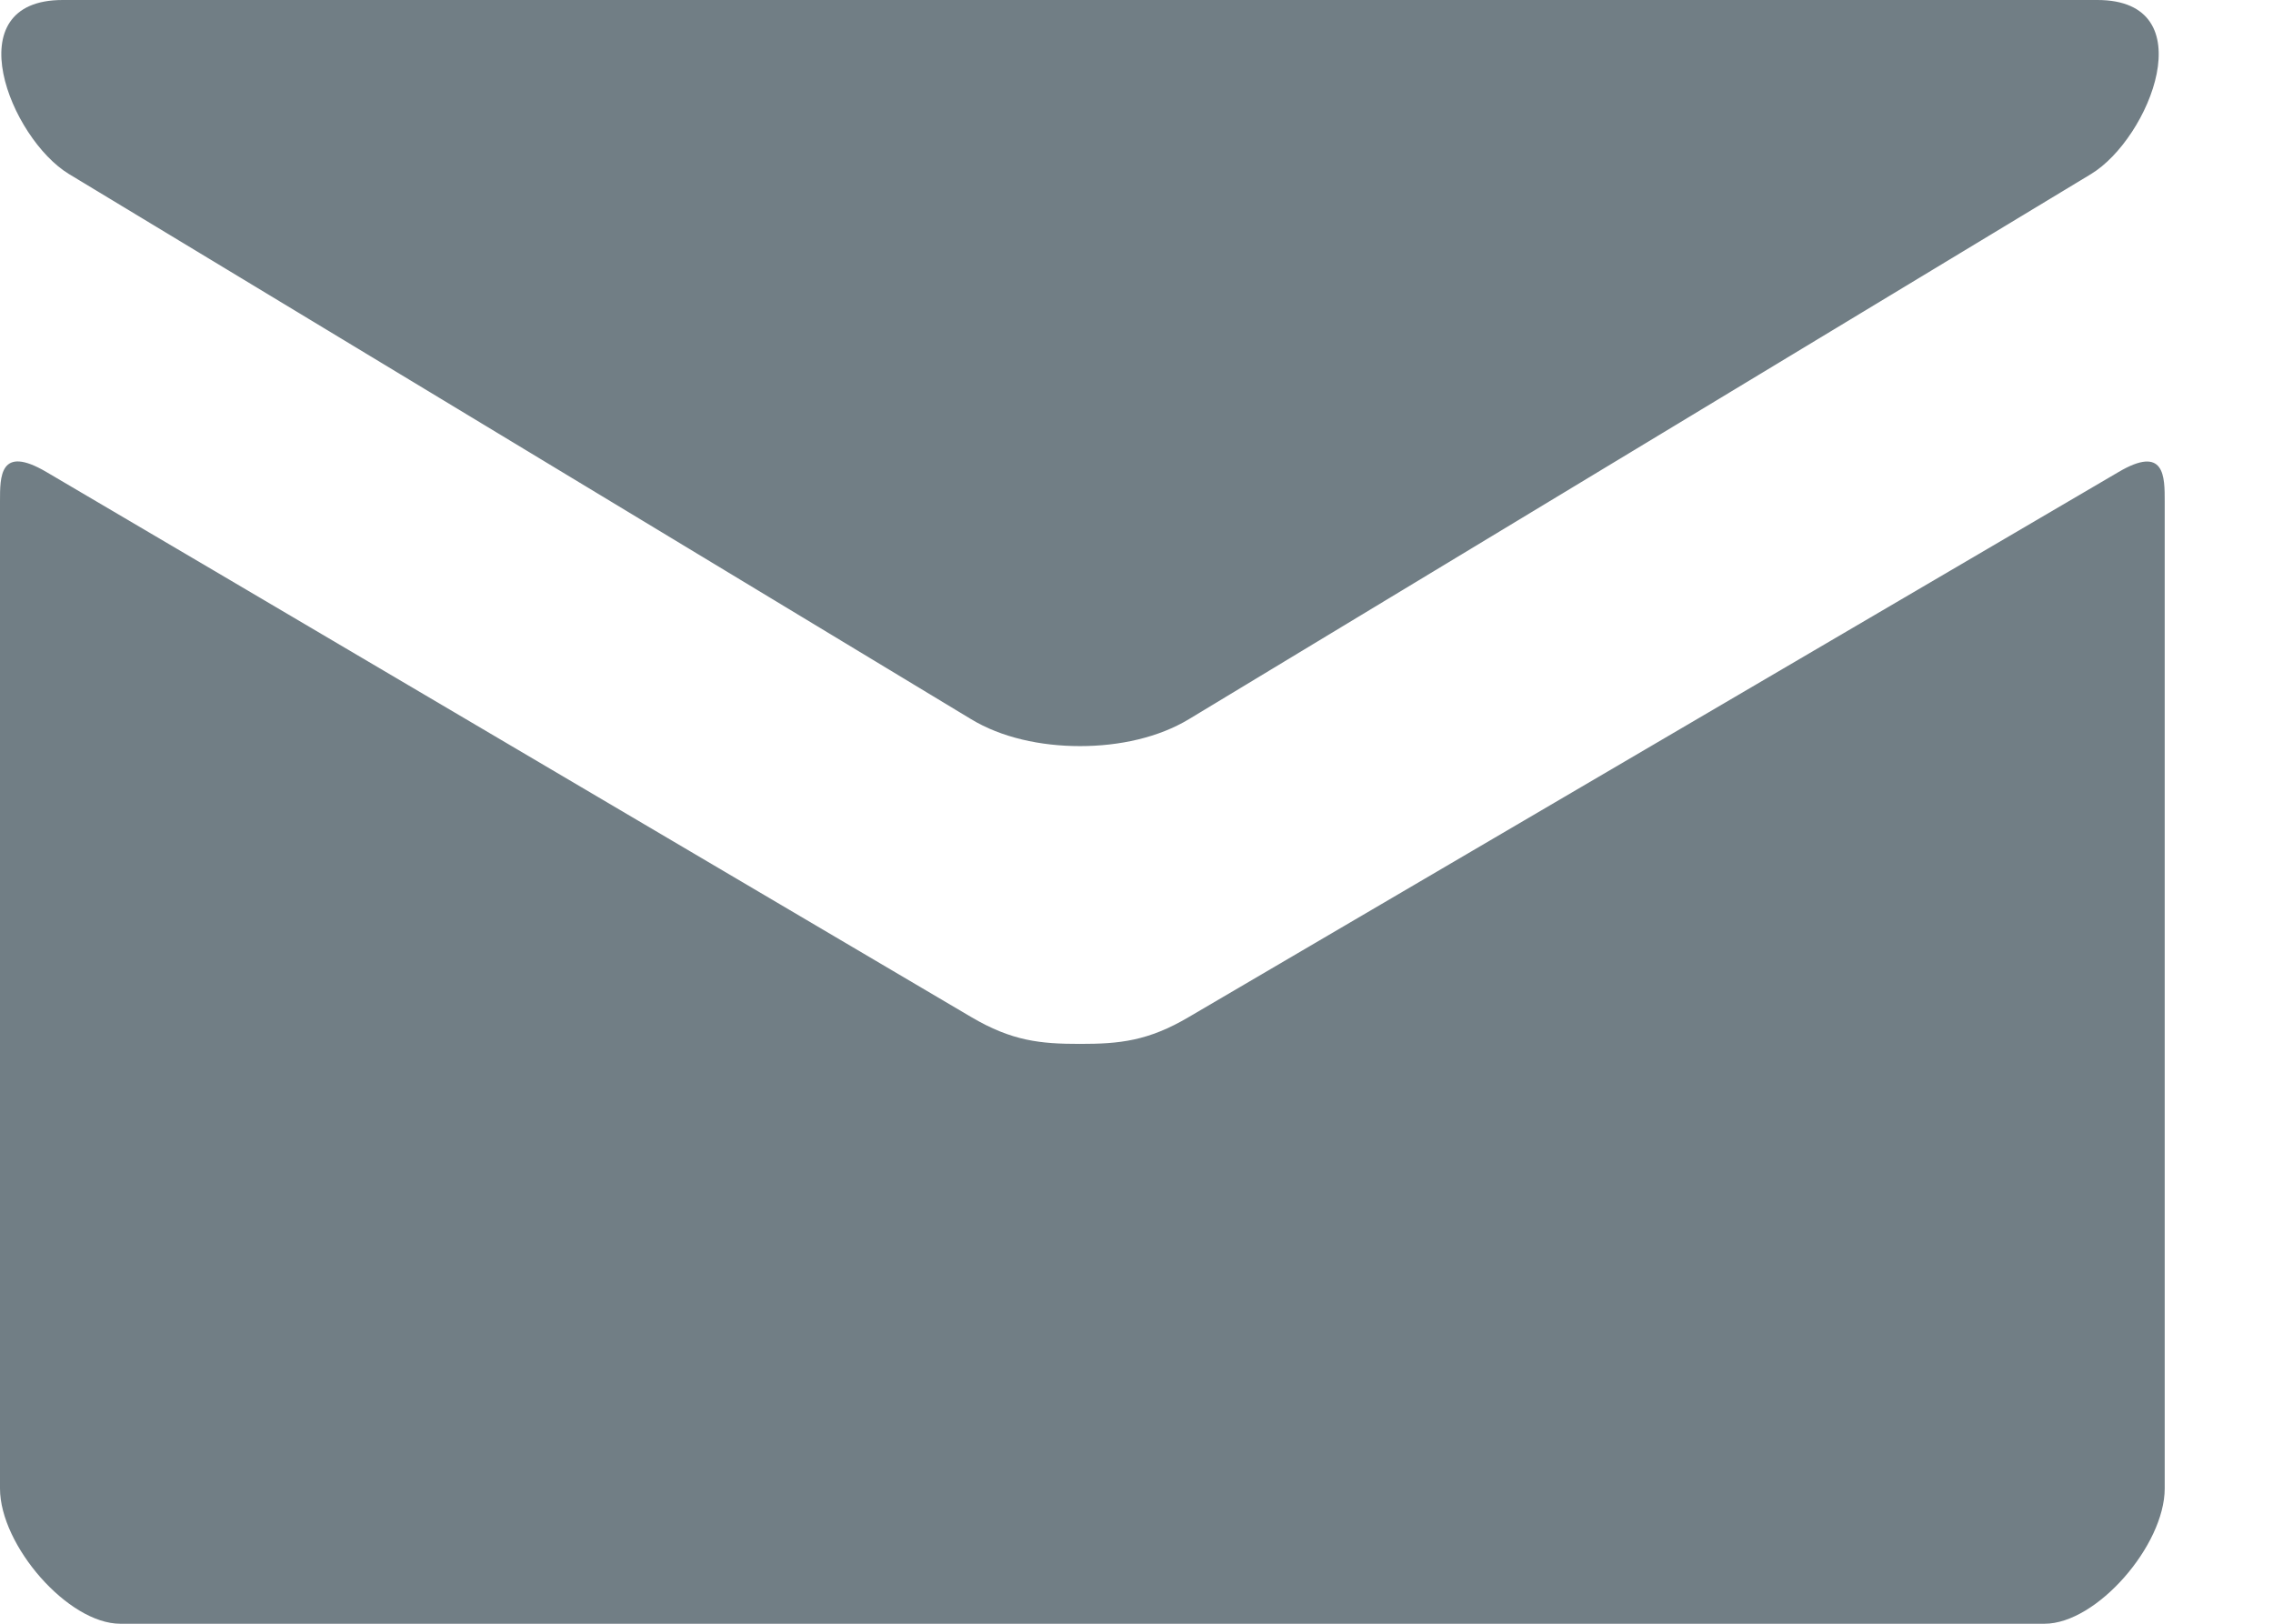 <svg width="14" height="10" viewBox="0 0 14 10" fill="none" xmlns="http://www.w3.org/2000/svg">
<path d="M0.425 1.072L5.981 4.429C6.167 4.542 6.409 4.595 6.652 4.595C6.895 4.595 7.136 4.542 7.323 4.429L12.879 1.072C13.241 0.853 13.583 0 12.918 0H0.386C-0.279 0 0.064 0.853 0.425 1.072ZM13.047 2.908L7.323 6.263C7.071 6.412 6.895 6.429 6.652 6.429C6.409 6.429 6.233 6.412 5.981 6.263C5.729 6.115 0.697 3.147 0.286 2.907C-0.003 2.737 1.19708e-06 2.936 1.19708e-06 3.089V9.167C1.19708e-06 9.517 0.419 10 0.741 10H12.593C12.914 10 13.333 9.517 13.333 9.167V3.09C13.333 2.937 13.336 2.737 13.047 2.908Z" fill="#717E85"/>
</svg>
